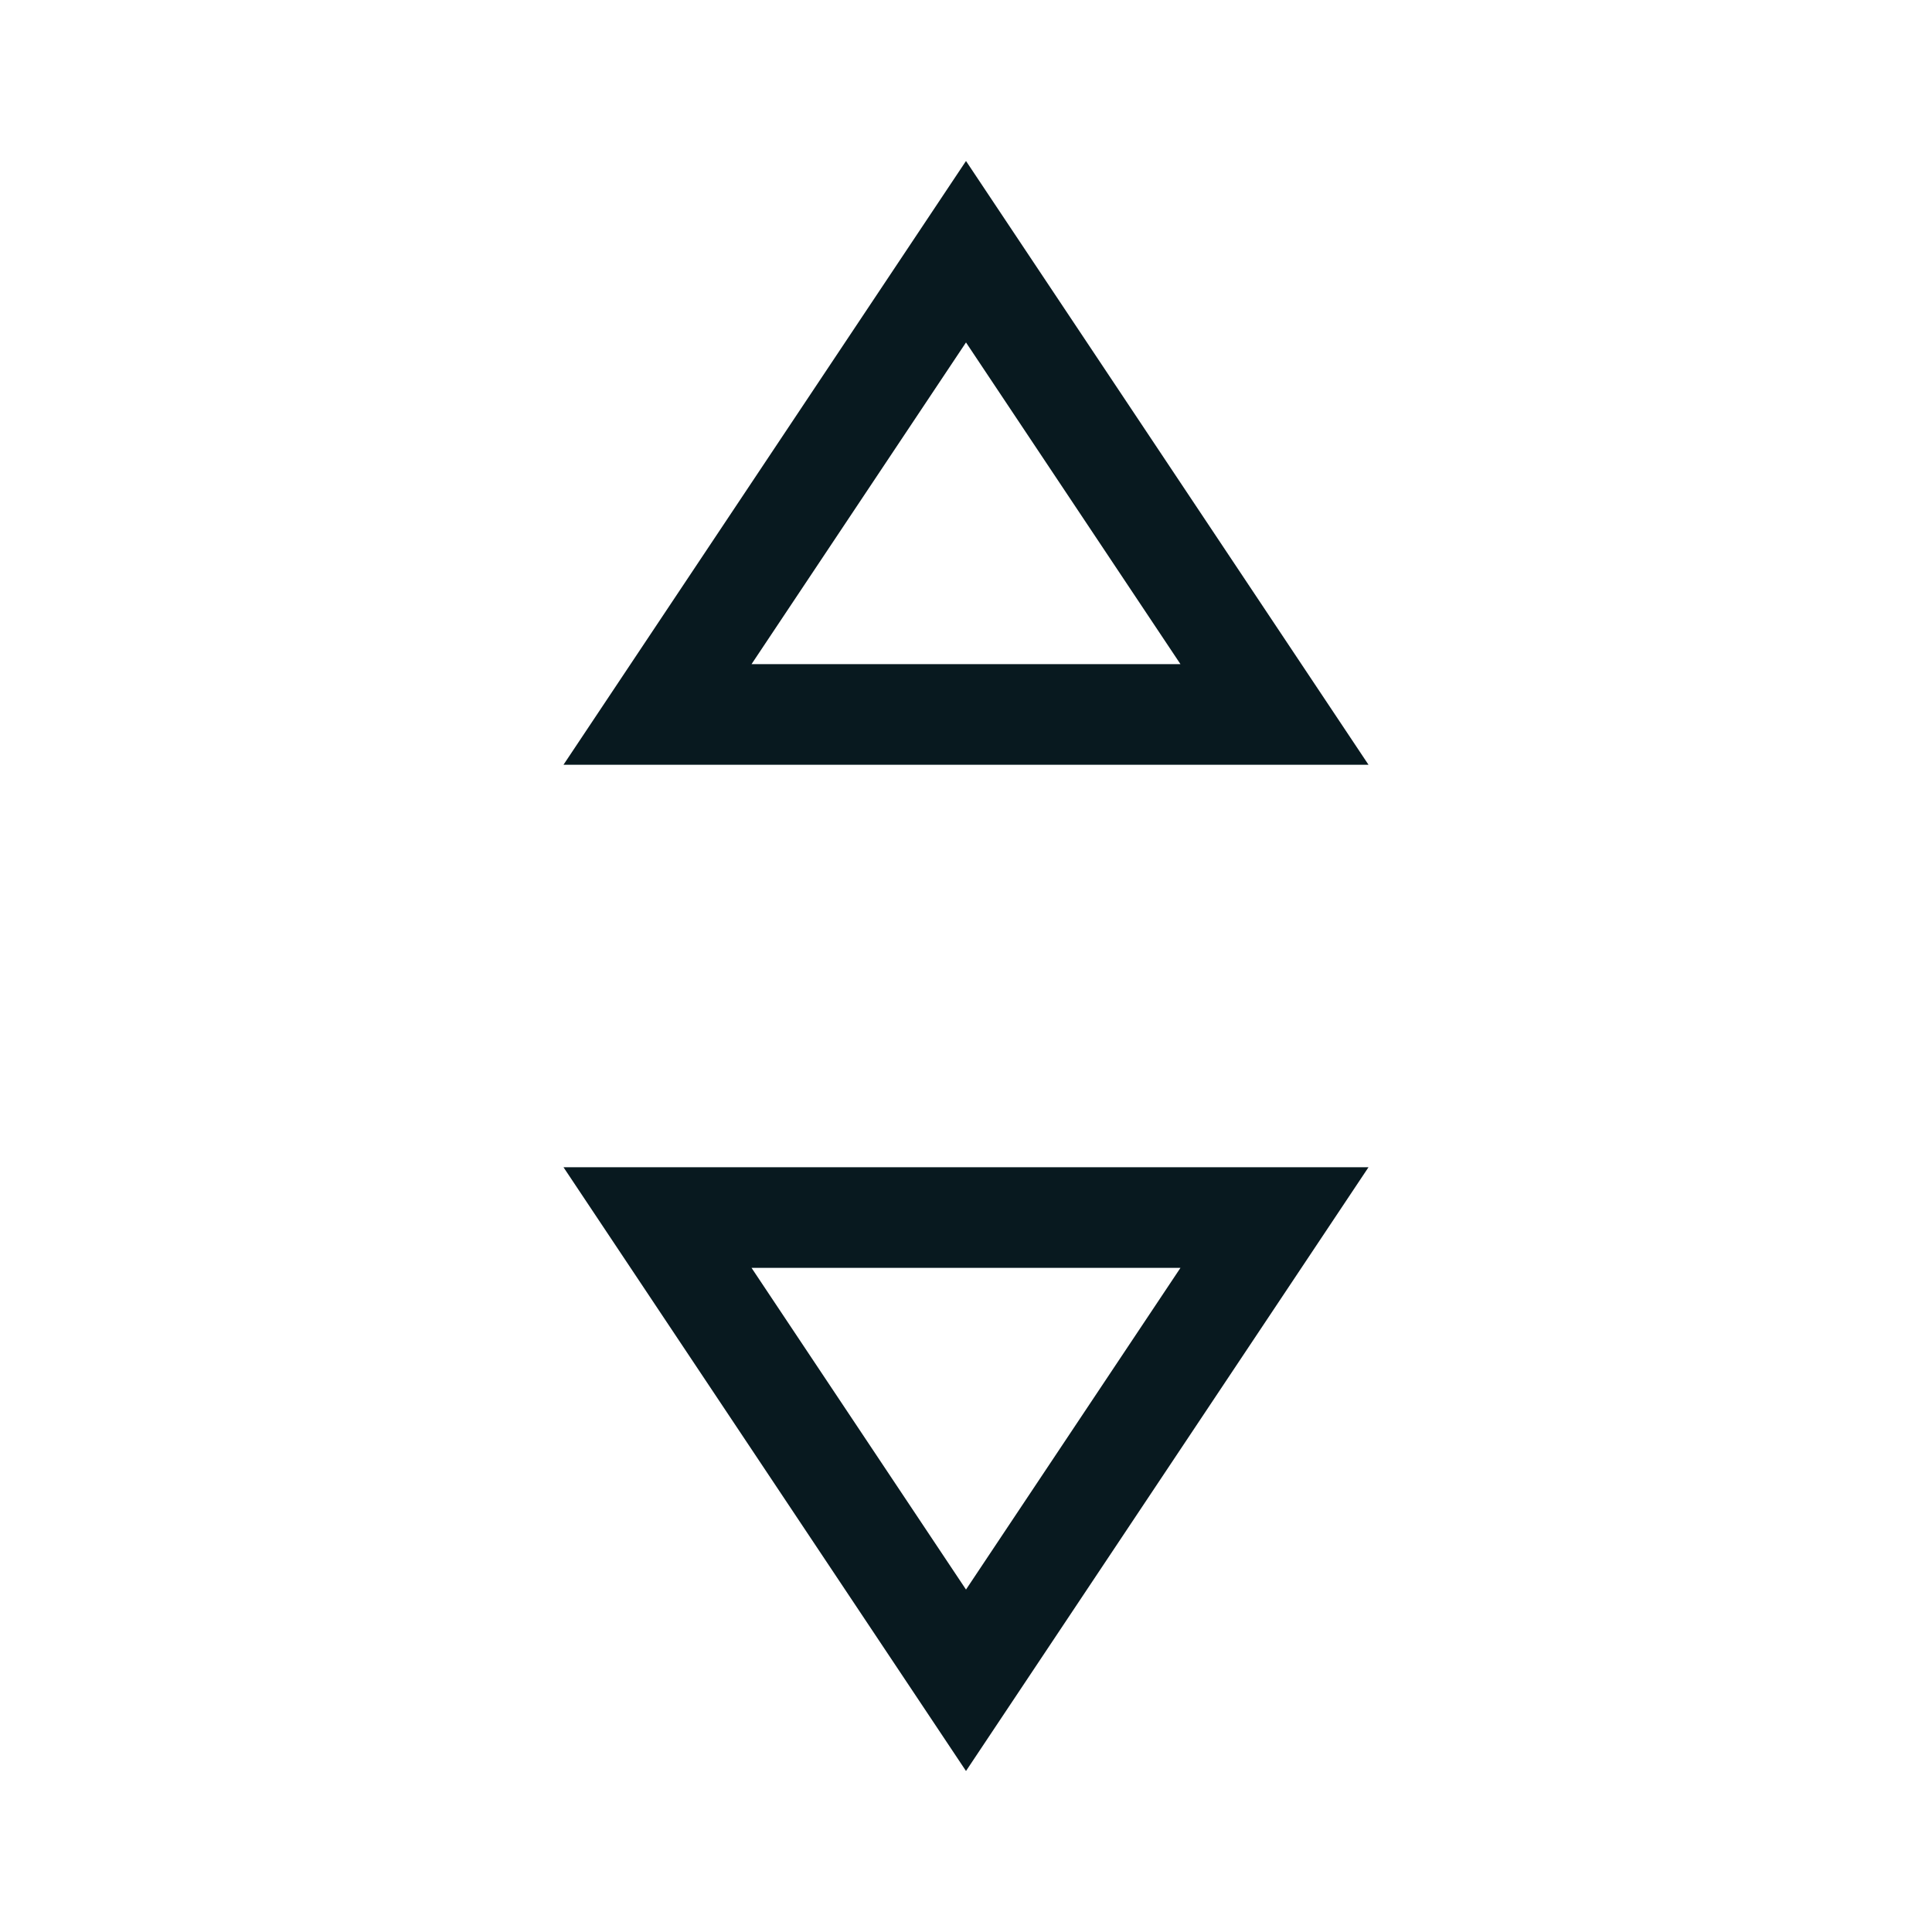 <svg xmlns="http://www.w3.org/2000/svg" xmlns:xlink="http://www.w3.org/1999/xlink" width="24" height="24" viewBox="0 0 24 24"><style>.st1{clip-path:url(#SVGID_00000063628330939528074220000002025601078799157179_)}</style><path fill="#08191f" fill-rule="evenodd" d="M17 14.5 12 22l-5-7.5zm-7.664 1.25h5.328L12 19.746zM17 9.5 12 2 7 9.5zM9.336 8.25h5.328L12 4.254z" clip-rule="evenodd"/></svg>